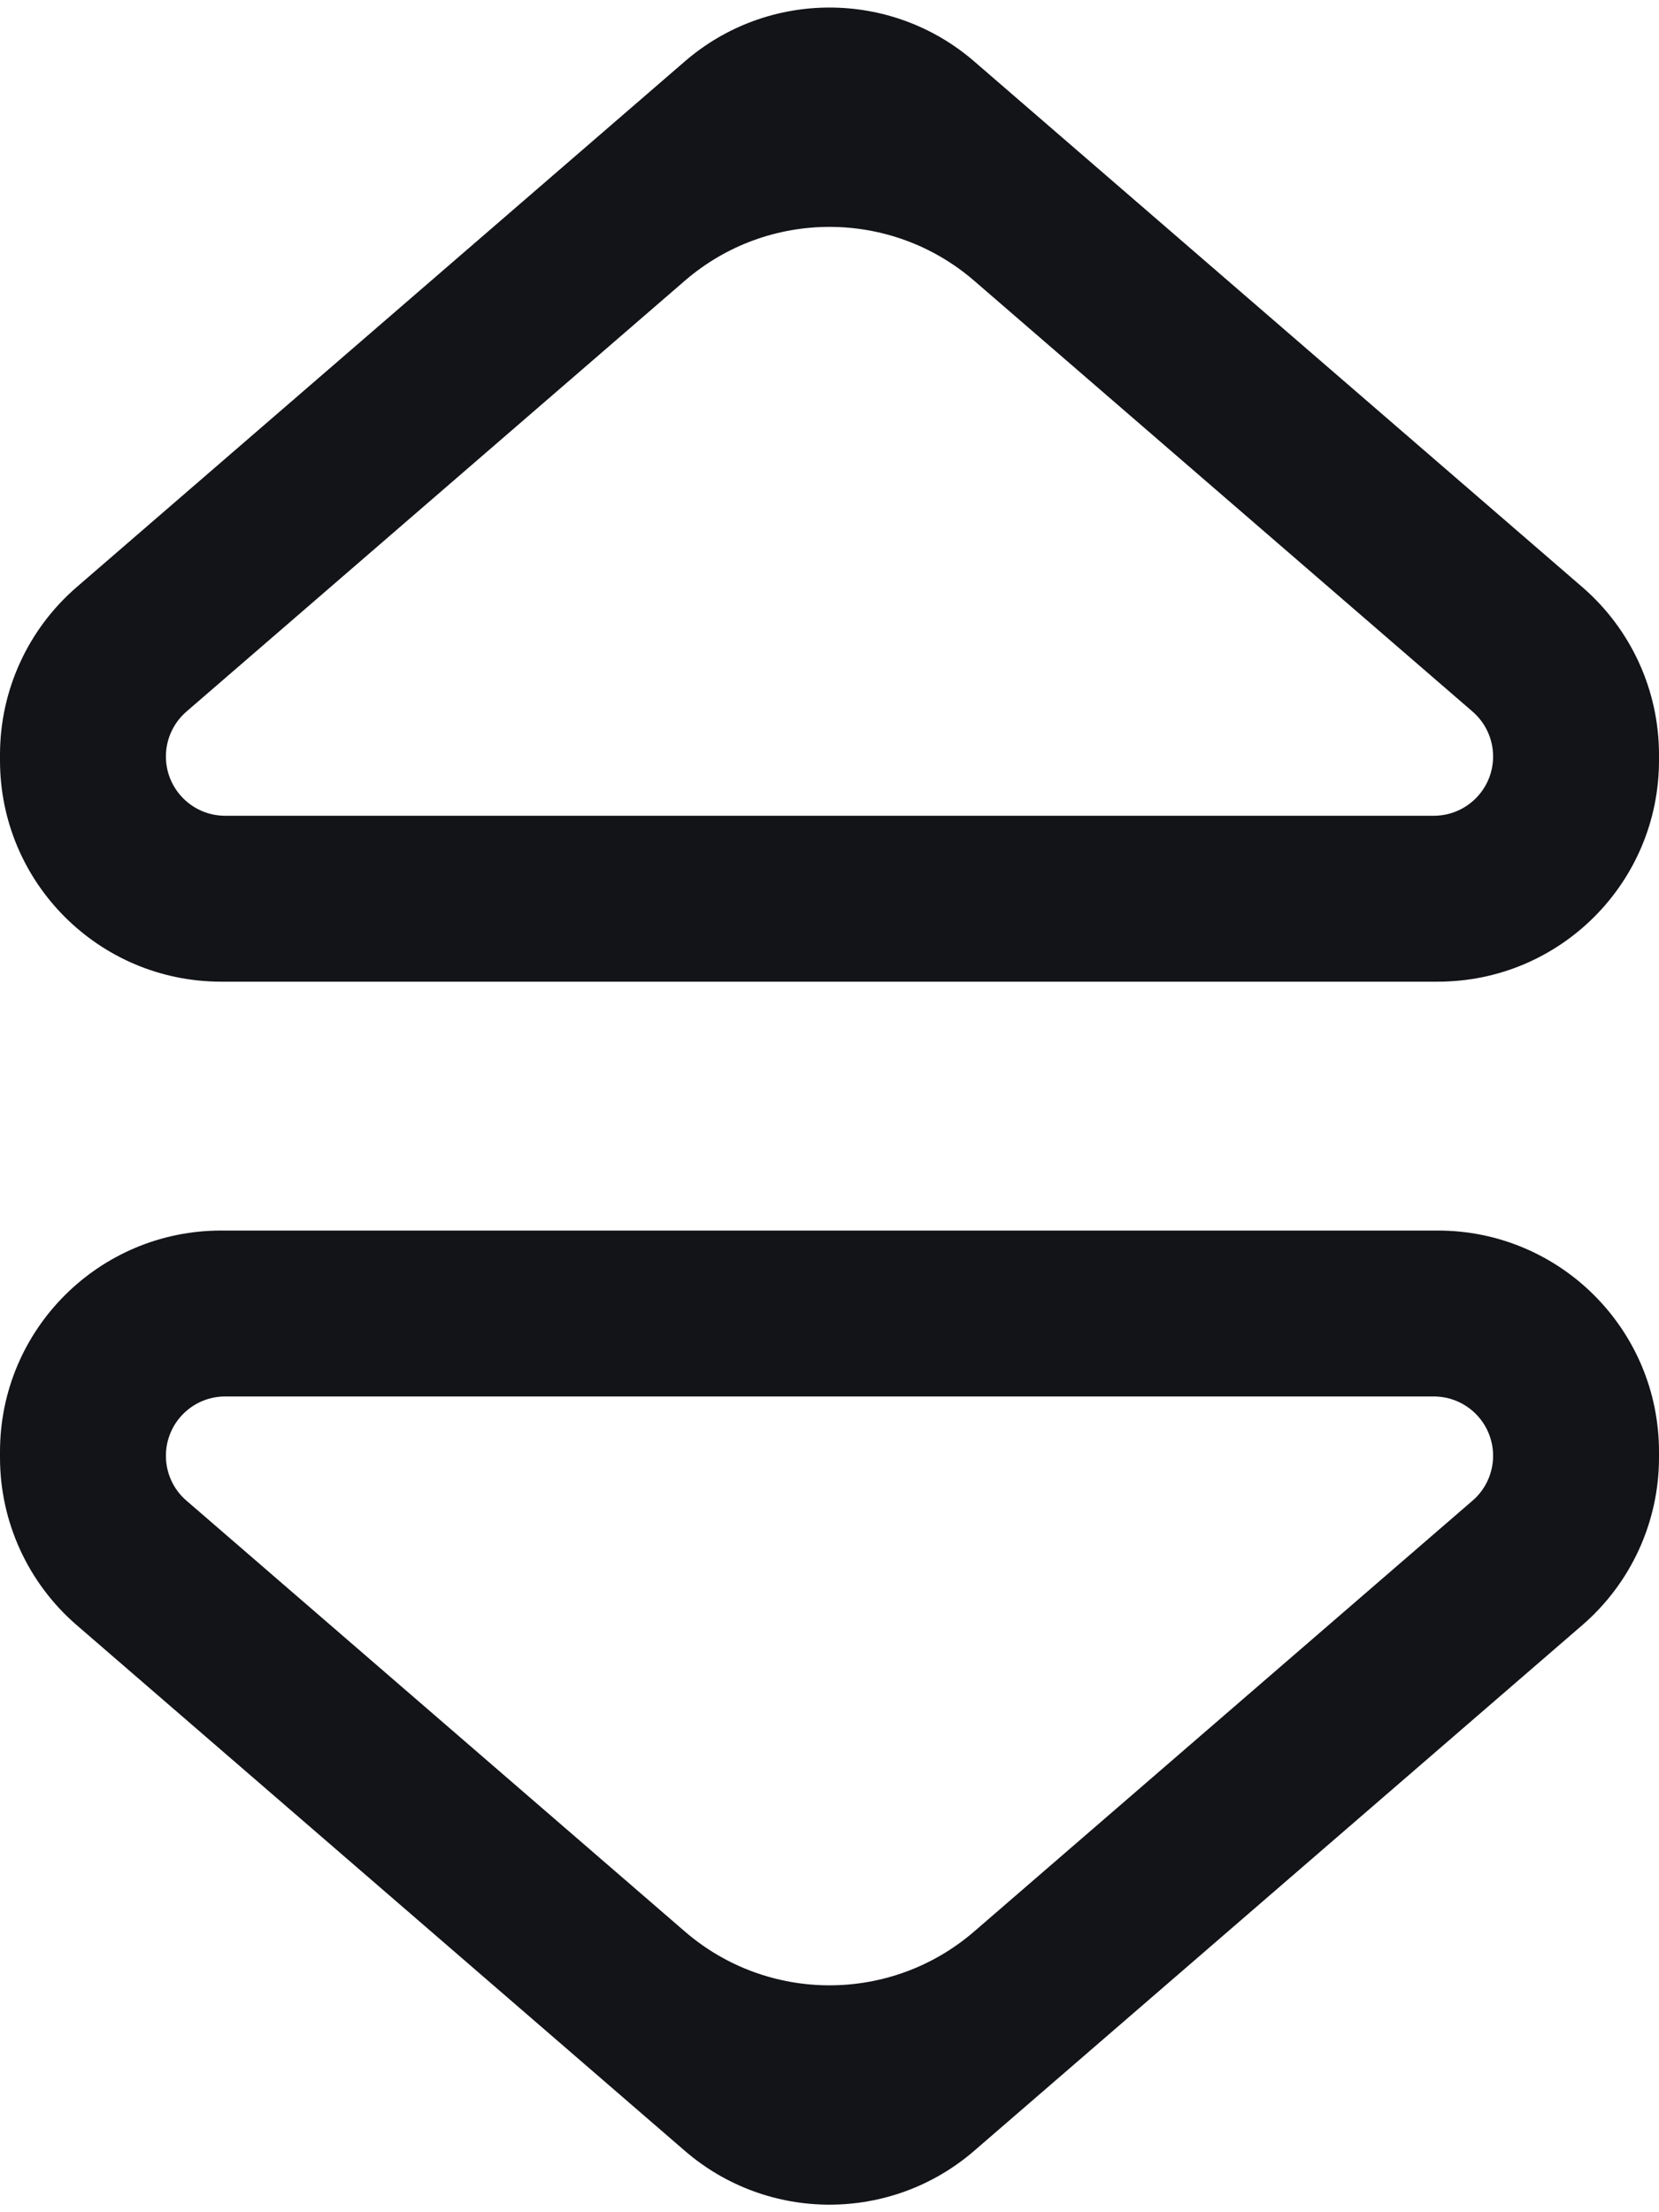 <svg width="15" height="20" viewBox="0 0 15 20" fill="none" xmlns="http://www.w3.org/2000/svg">
<path d="M8.808 0.555C8.057 -0.094 6.943 -0.094 6.192 0.555L0.692 5.309C0.253 5.689 0 6.241 0 6.822V6.875C0 7.98 0.895 8.875 2 8.875H13C14.105 8.875 15 7.98 15 6.875V6.822C15 6.241 14.747 5.689 14.308 5.309L8.808 0.555ZM13.5 6.839C13.5 7.135 13.26 7.375 12.963 7.375H2.036C1.74 7.375 1.5 7.135 1.5 6.839C1.5 6.683 1.568 6.535 1.686 6.433L6.192 2.538C6.943 1.889 8.057 1.889 8.808 2.538L13.314 6.433C13.432 6.535 13.5 6.683 13.5 6.839ZM0 13.178C0 13.759 0.253 14.311 0.692 14.691L6.192 19.445C6.943 20.094 8.057 20.094 8.808 19.445L14.308 14.691C14.747 14.311 15 13.759 15 13.178V13.125C15 12.02 14.105 11.125 13 11.125H2C0.895 11.125 0 12.02 0 13.125V13.178ZM1.5 13.162C1.5 12.865 1.74 12.625 2.036 12.625H12.963C13.26 12.625 13.5 12.865 13.5 13.162C13.5 13.317 13.432 13.466 13.314 13.567L8.808 17.462C8.057 18.111 6.943 18.111 6.192 17.462L1.686 13.567C1.568 13.466 1.5 13.317 1.5 13.162Z" fill="#131418"/>
</svg>
